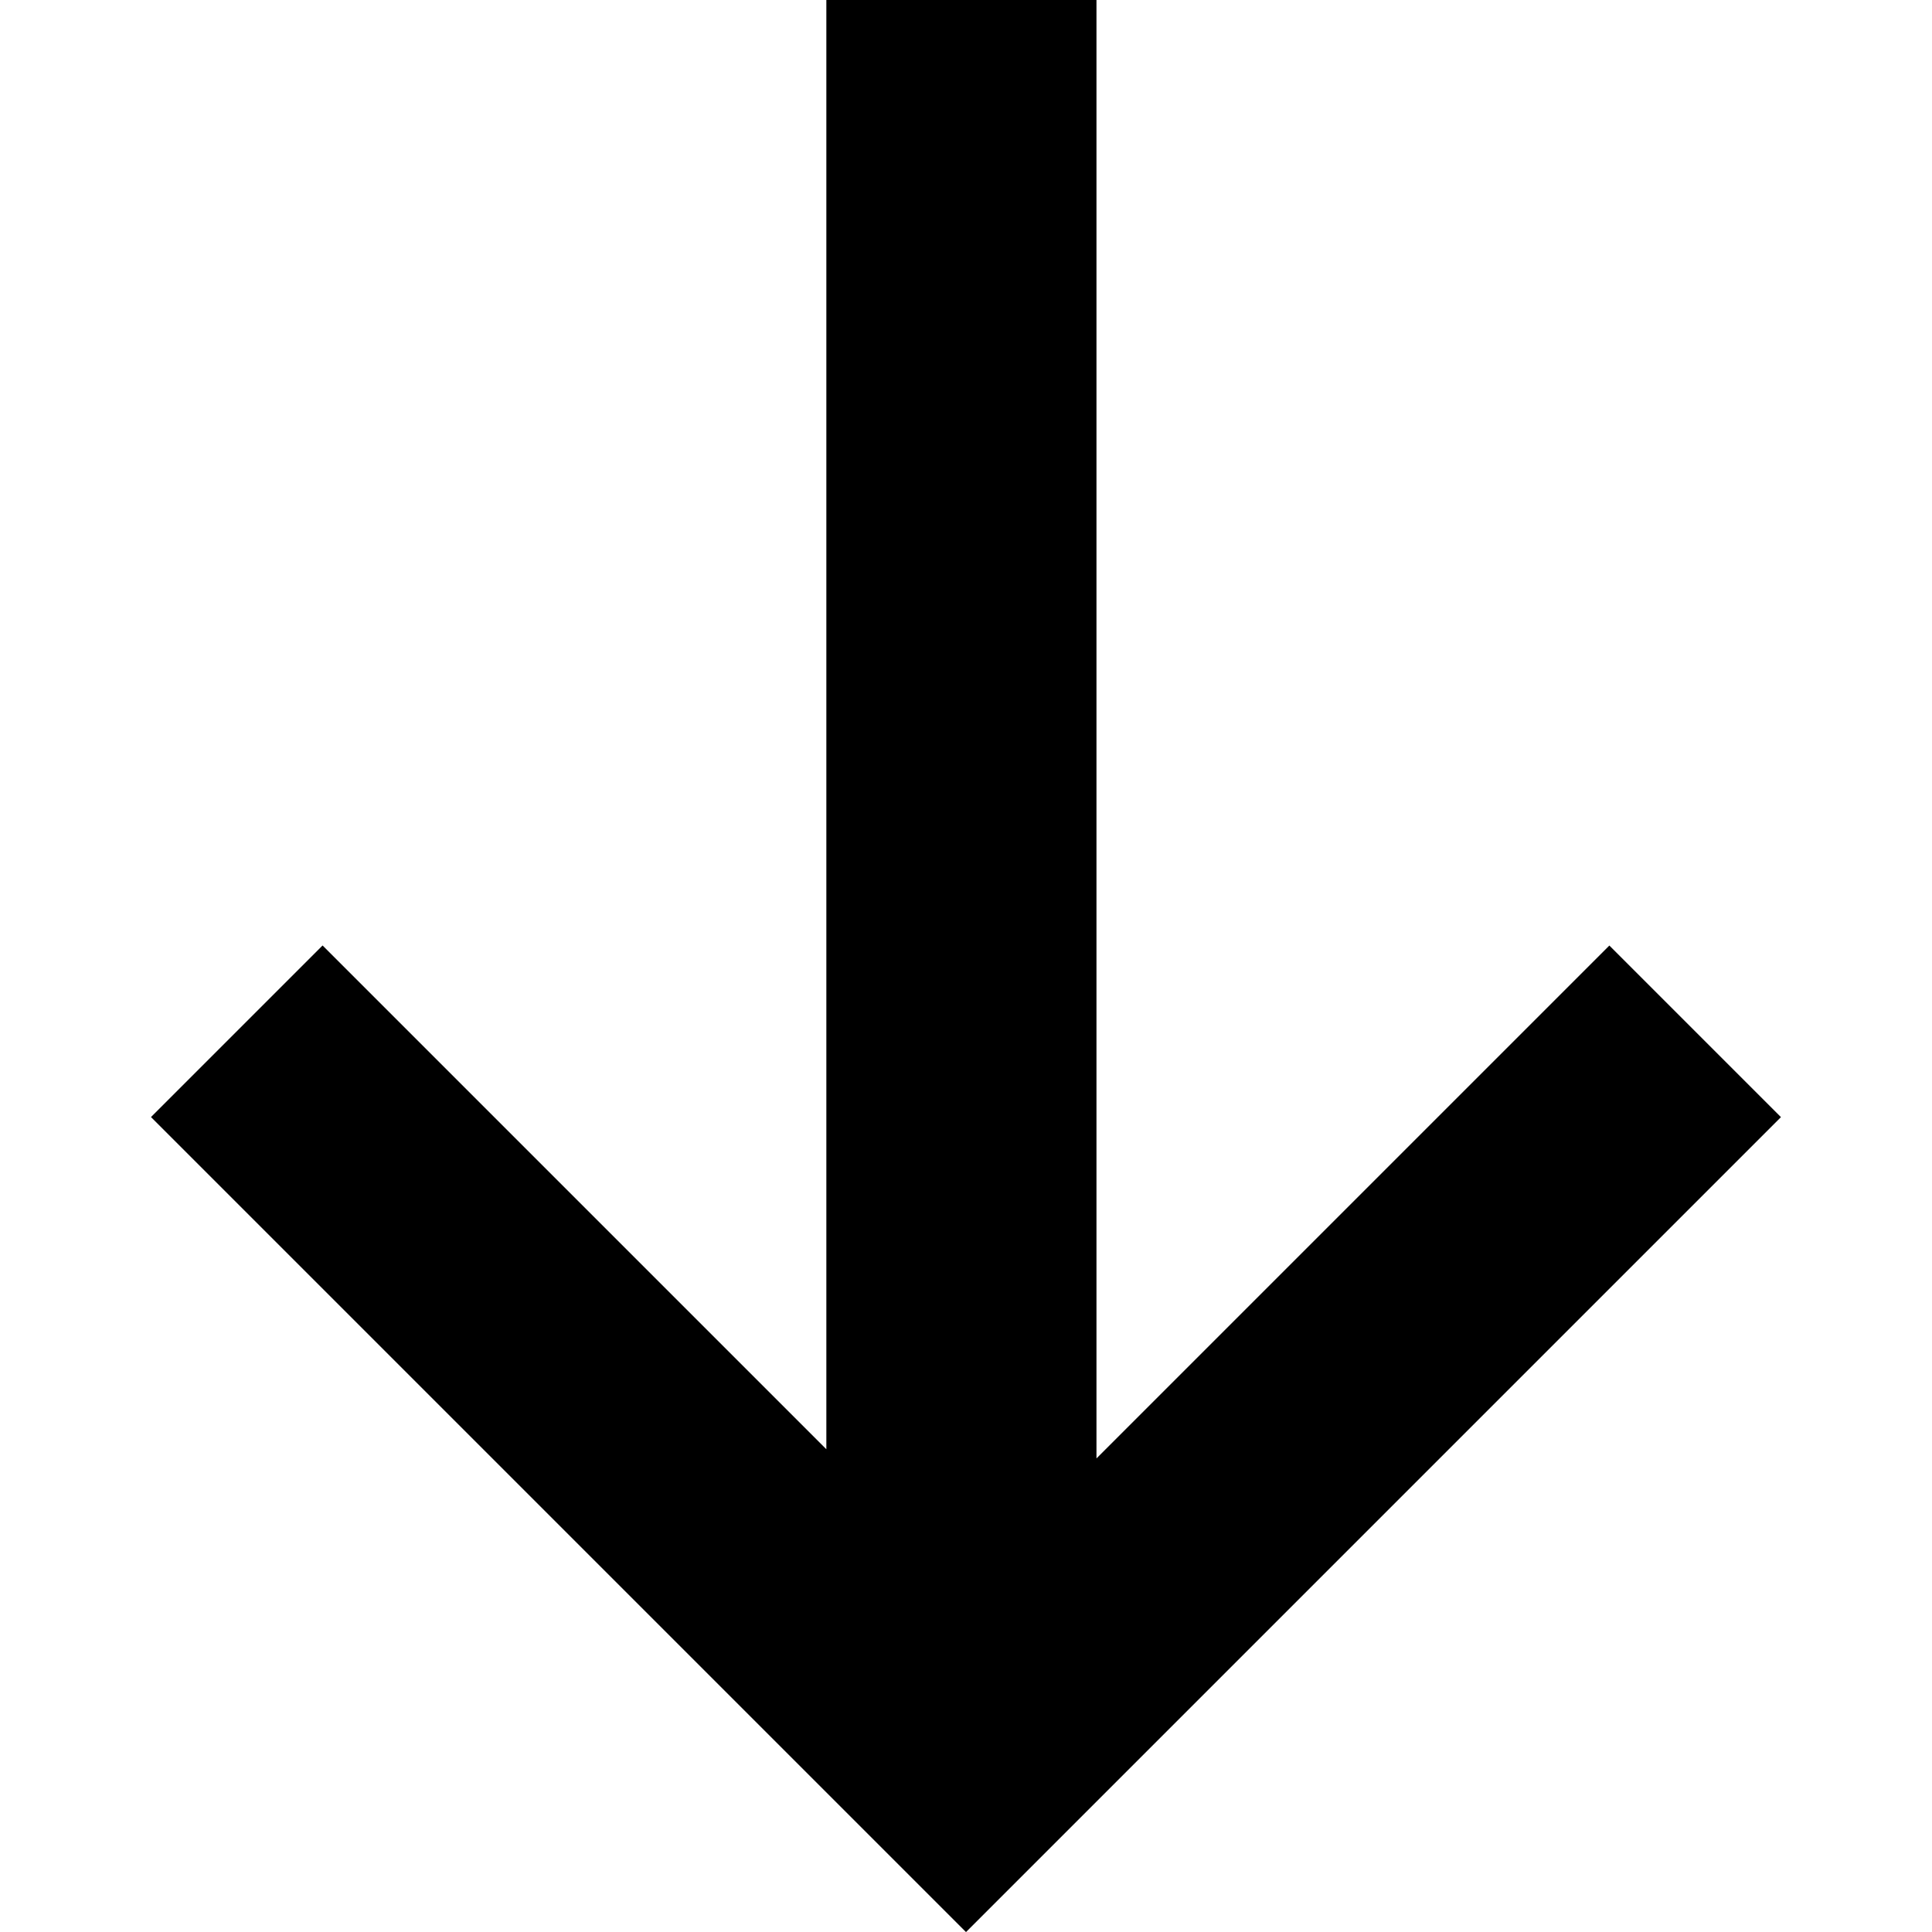 <!-- Generated by IcoMoon.io -->
<svg version="1.1" xmlns="http://www.w3.org/2000/svg" width="32" height="32" viewBox="0 0 32 32">
<title>Anchor-Down</title>
<path fill="#000" d="M13.687 24.004v-24.004h4.474v24.156l8.495-8.495 2.842 2.842-13.498 13.498-13.499-13.499 2.842-2.842 8.344 8.344z"></path>
</svg>
